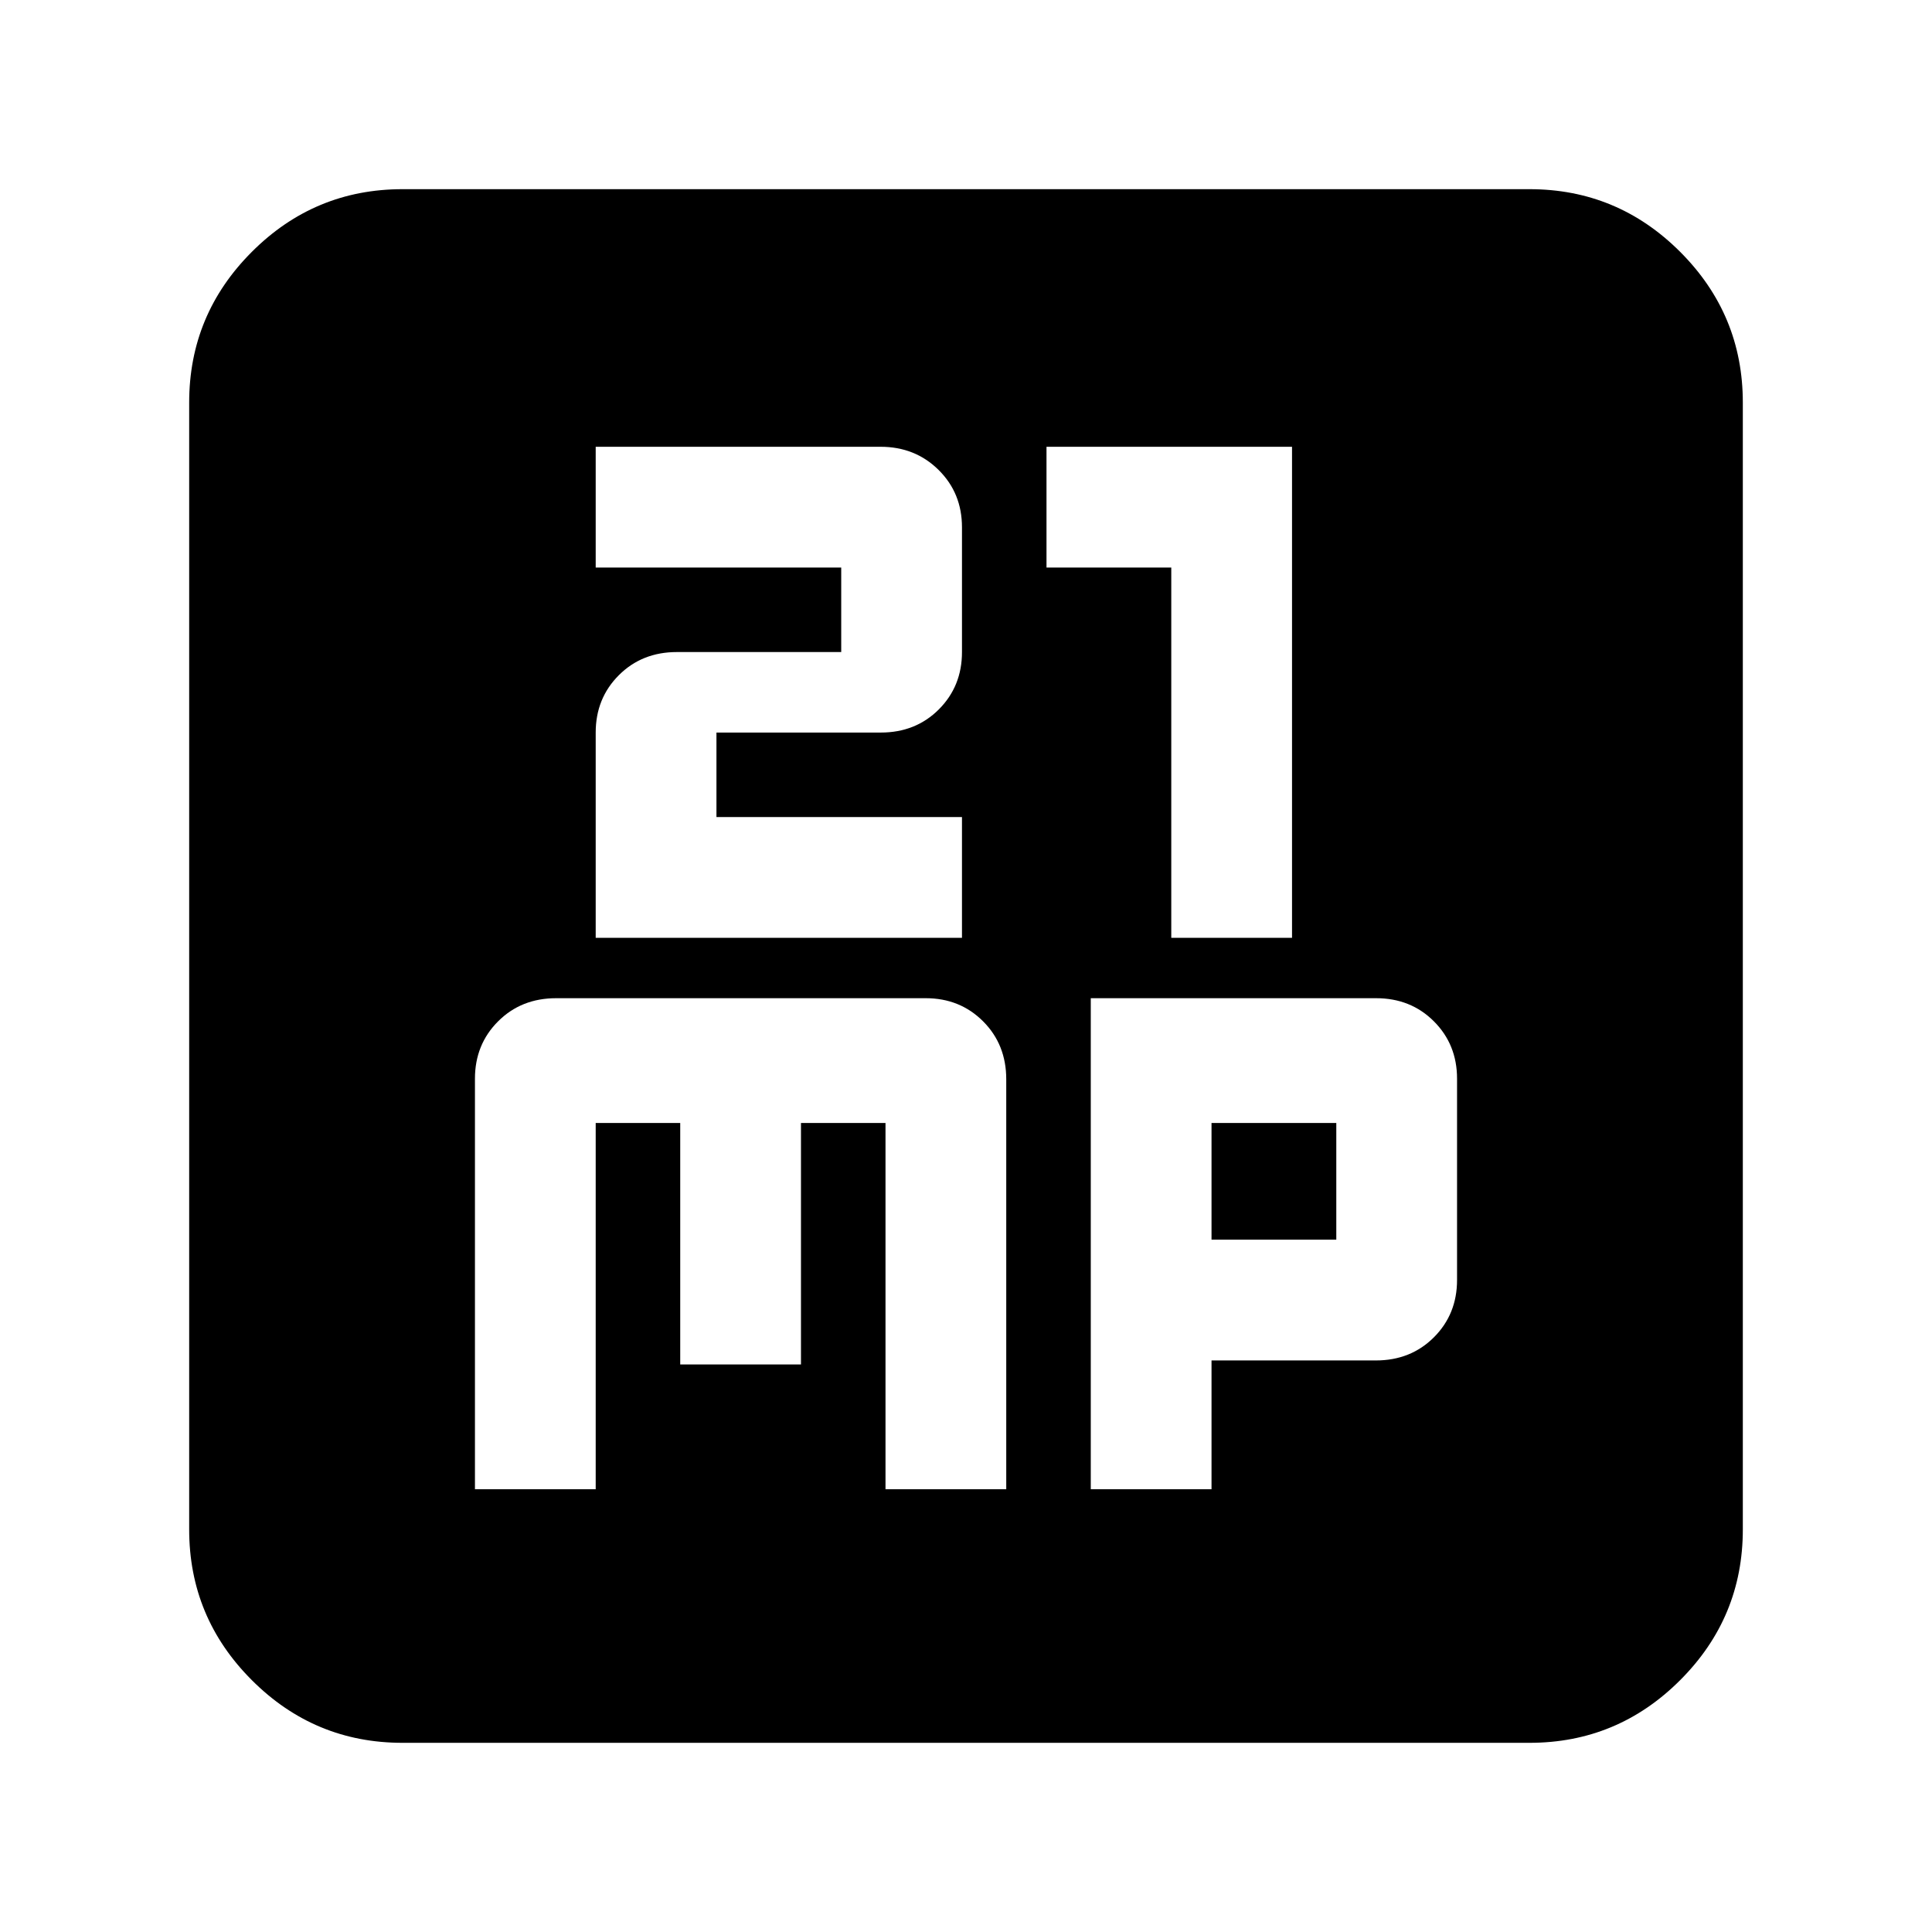 <svg xmlns="http://www.w3.org/2000/svg" height="24" viewBox="0 -960 960 960" width="24"><path d="M296-494h182v-60H356v-42h81.65q17.35 0 28.85-11.5T478-636v-62q0-17-11.63-28.5T437.56-738H296v60h122v42h-81.65q-17.35 0-28.85 11.5T296-596v102Zm286 0h60v-244H520v60h62v184ZM236-220h60v-182h42v120h60v-120h42v182h60v-203.69q0-17.31-11.5-28.81T460-464H276.35q-17.35 0-28.85 11.5T236-424v204Zm306 0h60v-64h81.65q17.35 0 28.85-11.5T724-324v-100q0-17-11.5-28.5T683.78-464H542v244Zm60-124v-58h62v58h-62ZM200-94q-43.73 0-74.86-31.14Q94-156.27 94-200v-560q0-43.72 31.14-74.86Q156.27-866 200-866h560q43.72 0 74.86 31.14T866-760v560q0 43.73-31.14 74.86Q803.72-94 760-94H200Z"/></svg>